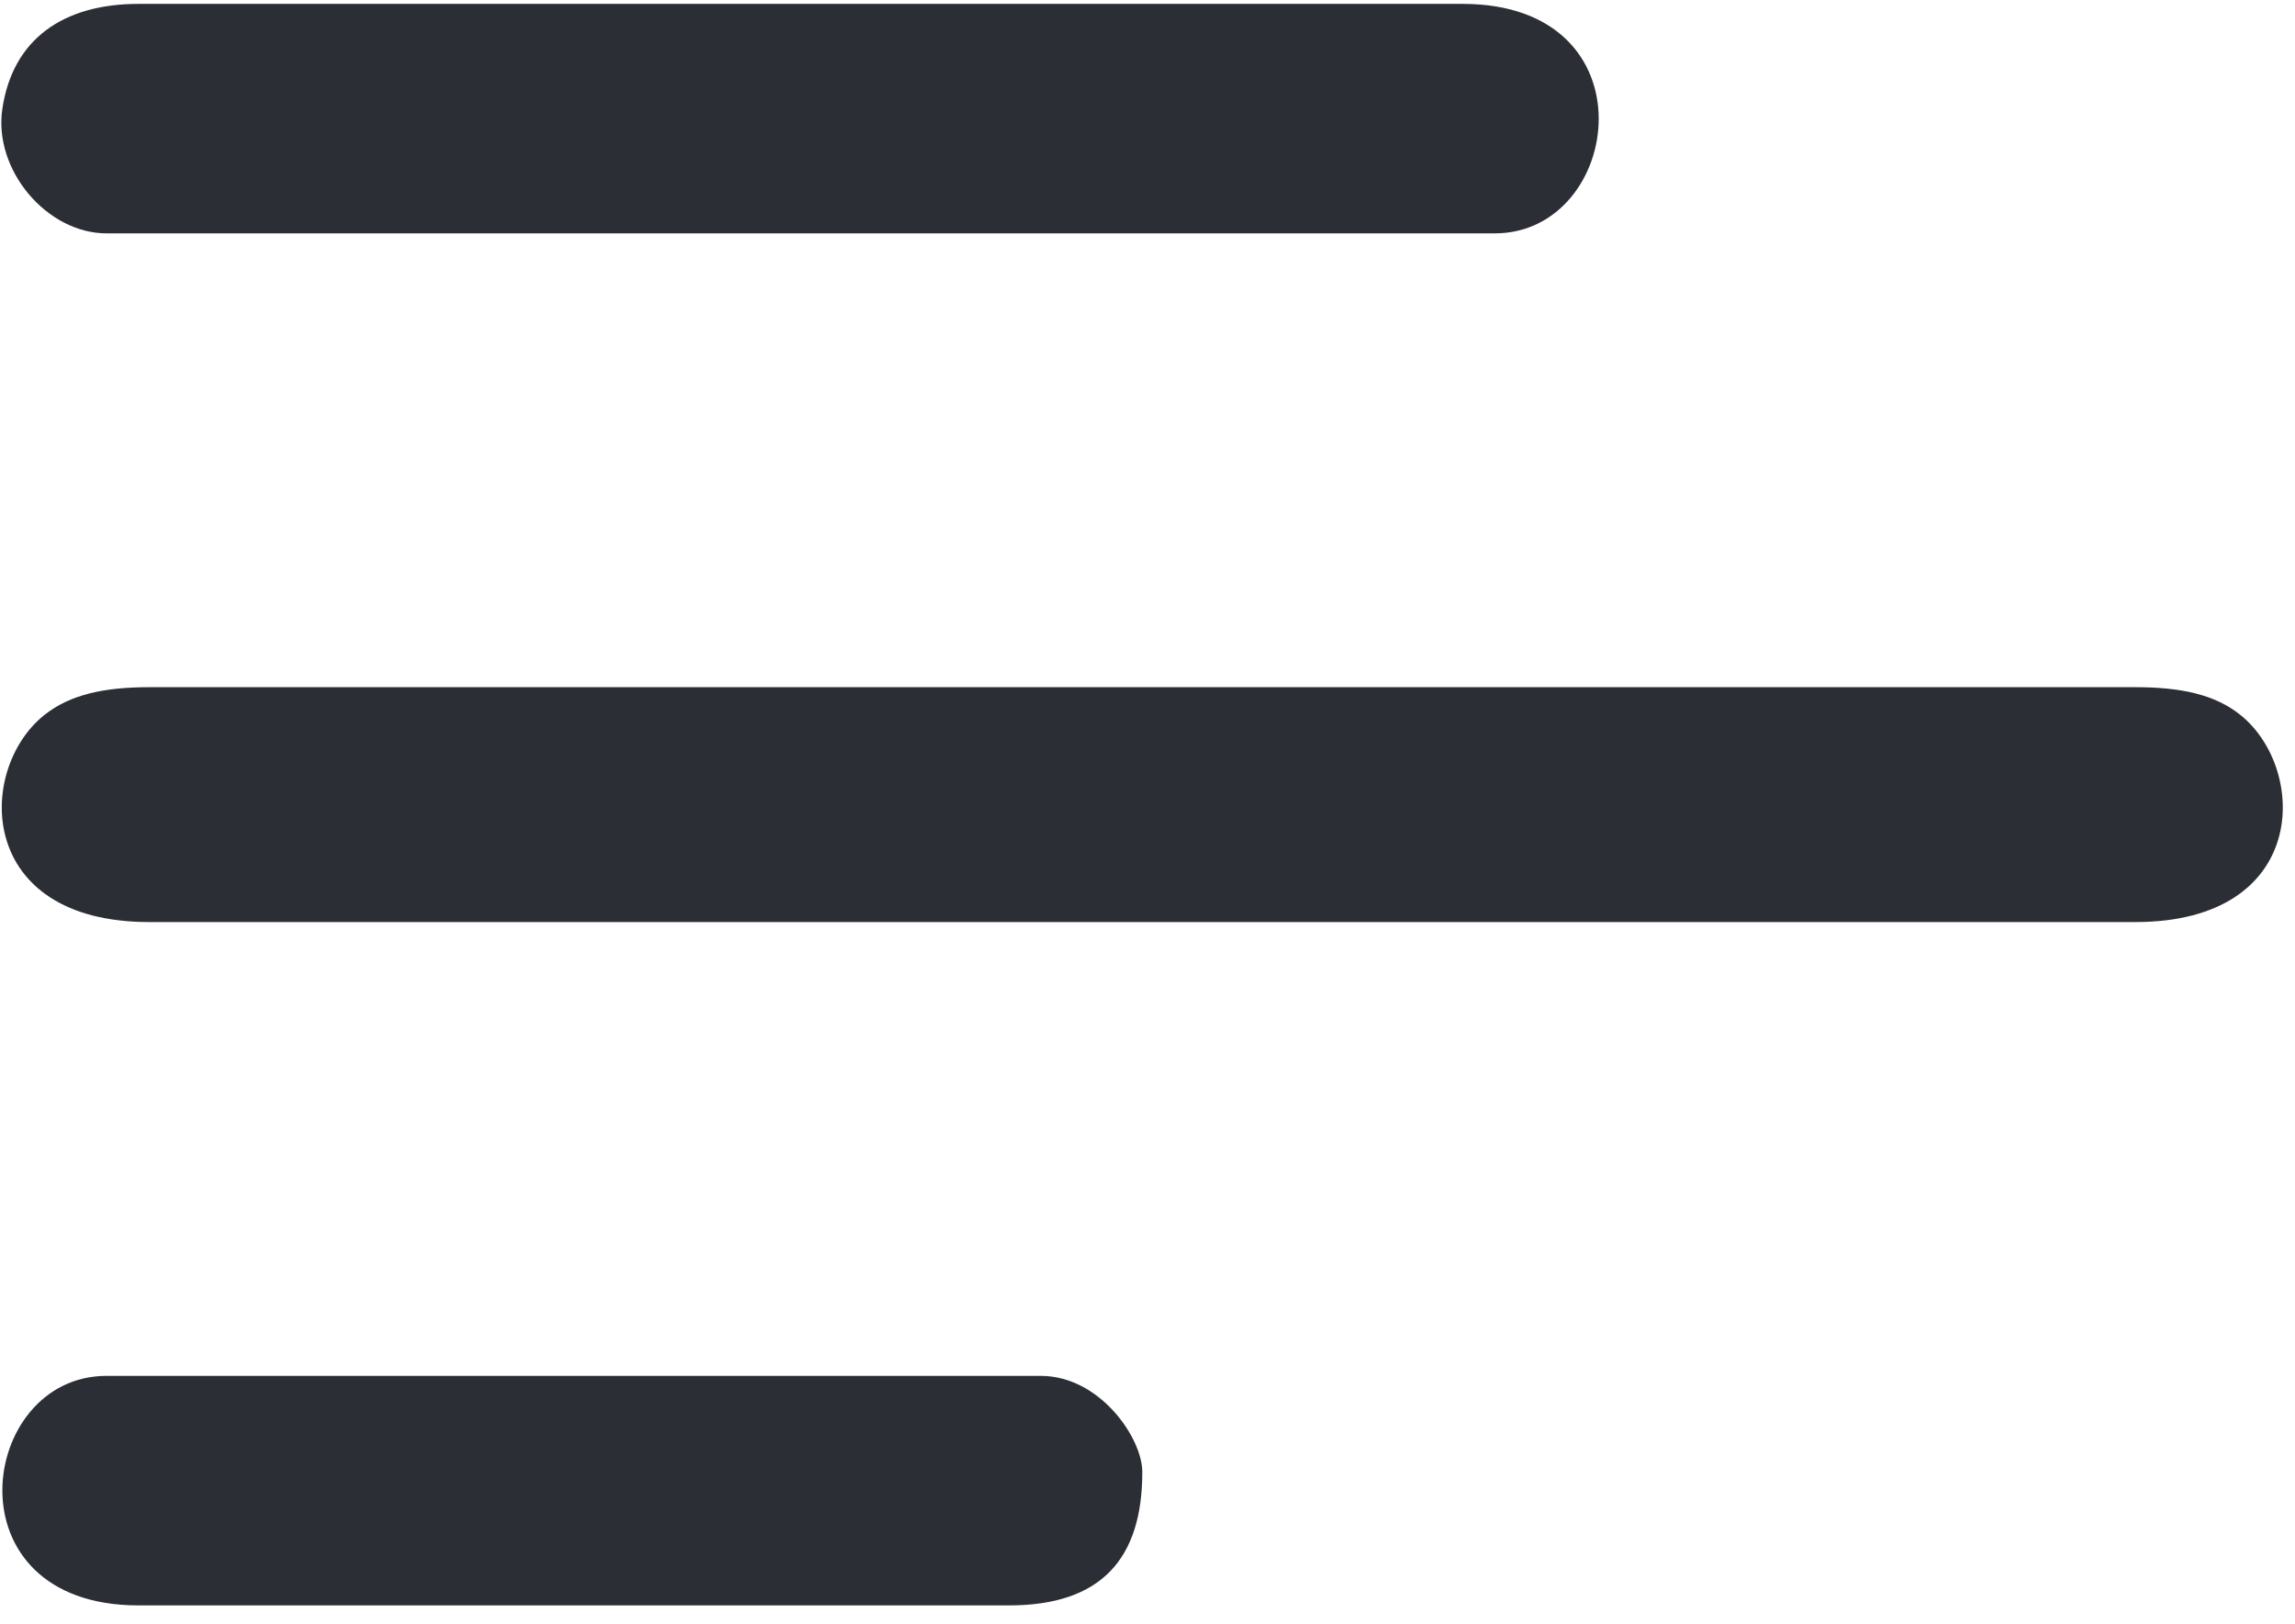 <svg width="106" height="75" viewBox="0 0 106 75" fill="none" xmlns="http://www.w3.org/2000/svg">
<path fill-rule="evenodd" clip-rule="evenodd" d="M98.624 42.586H6.896C-1.104 42.586 -1.104 35.563 2.032 33.035C3.232 32.075 4.816 31.738 6.896 31.738H98.624C100.704 31.738 102.304 32.067 103.496 33.035C106.616 35.563 106.624 42.586 98.624 42.586ZM69.04 10.778H4.92C2.168 10.778 -0.328 7.842 0.112 5.002C0.592 1.842 2.872 0.179 6.408 0.179H67.552C76.416 0.179 74.96 10.778 69.04 10.778ZM52.76 67.986C52.76 71.986 50.872 74.147 46.6 74.147H6.4C-2.464 74.147 -1.016 63.546 4.912 63.546H48.072C50.792 63.546 52.76 66.41 52.76 67.986Z" fill="#2C2E35"/>
</svg>
